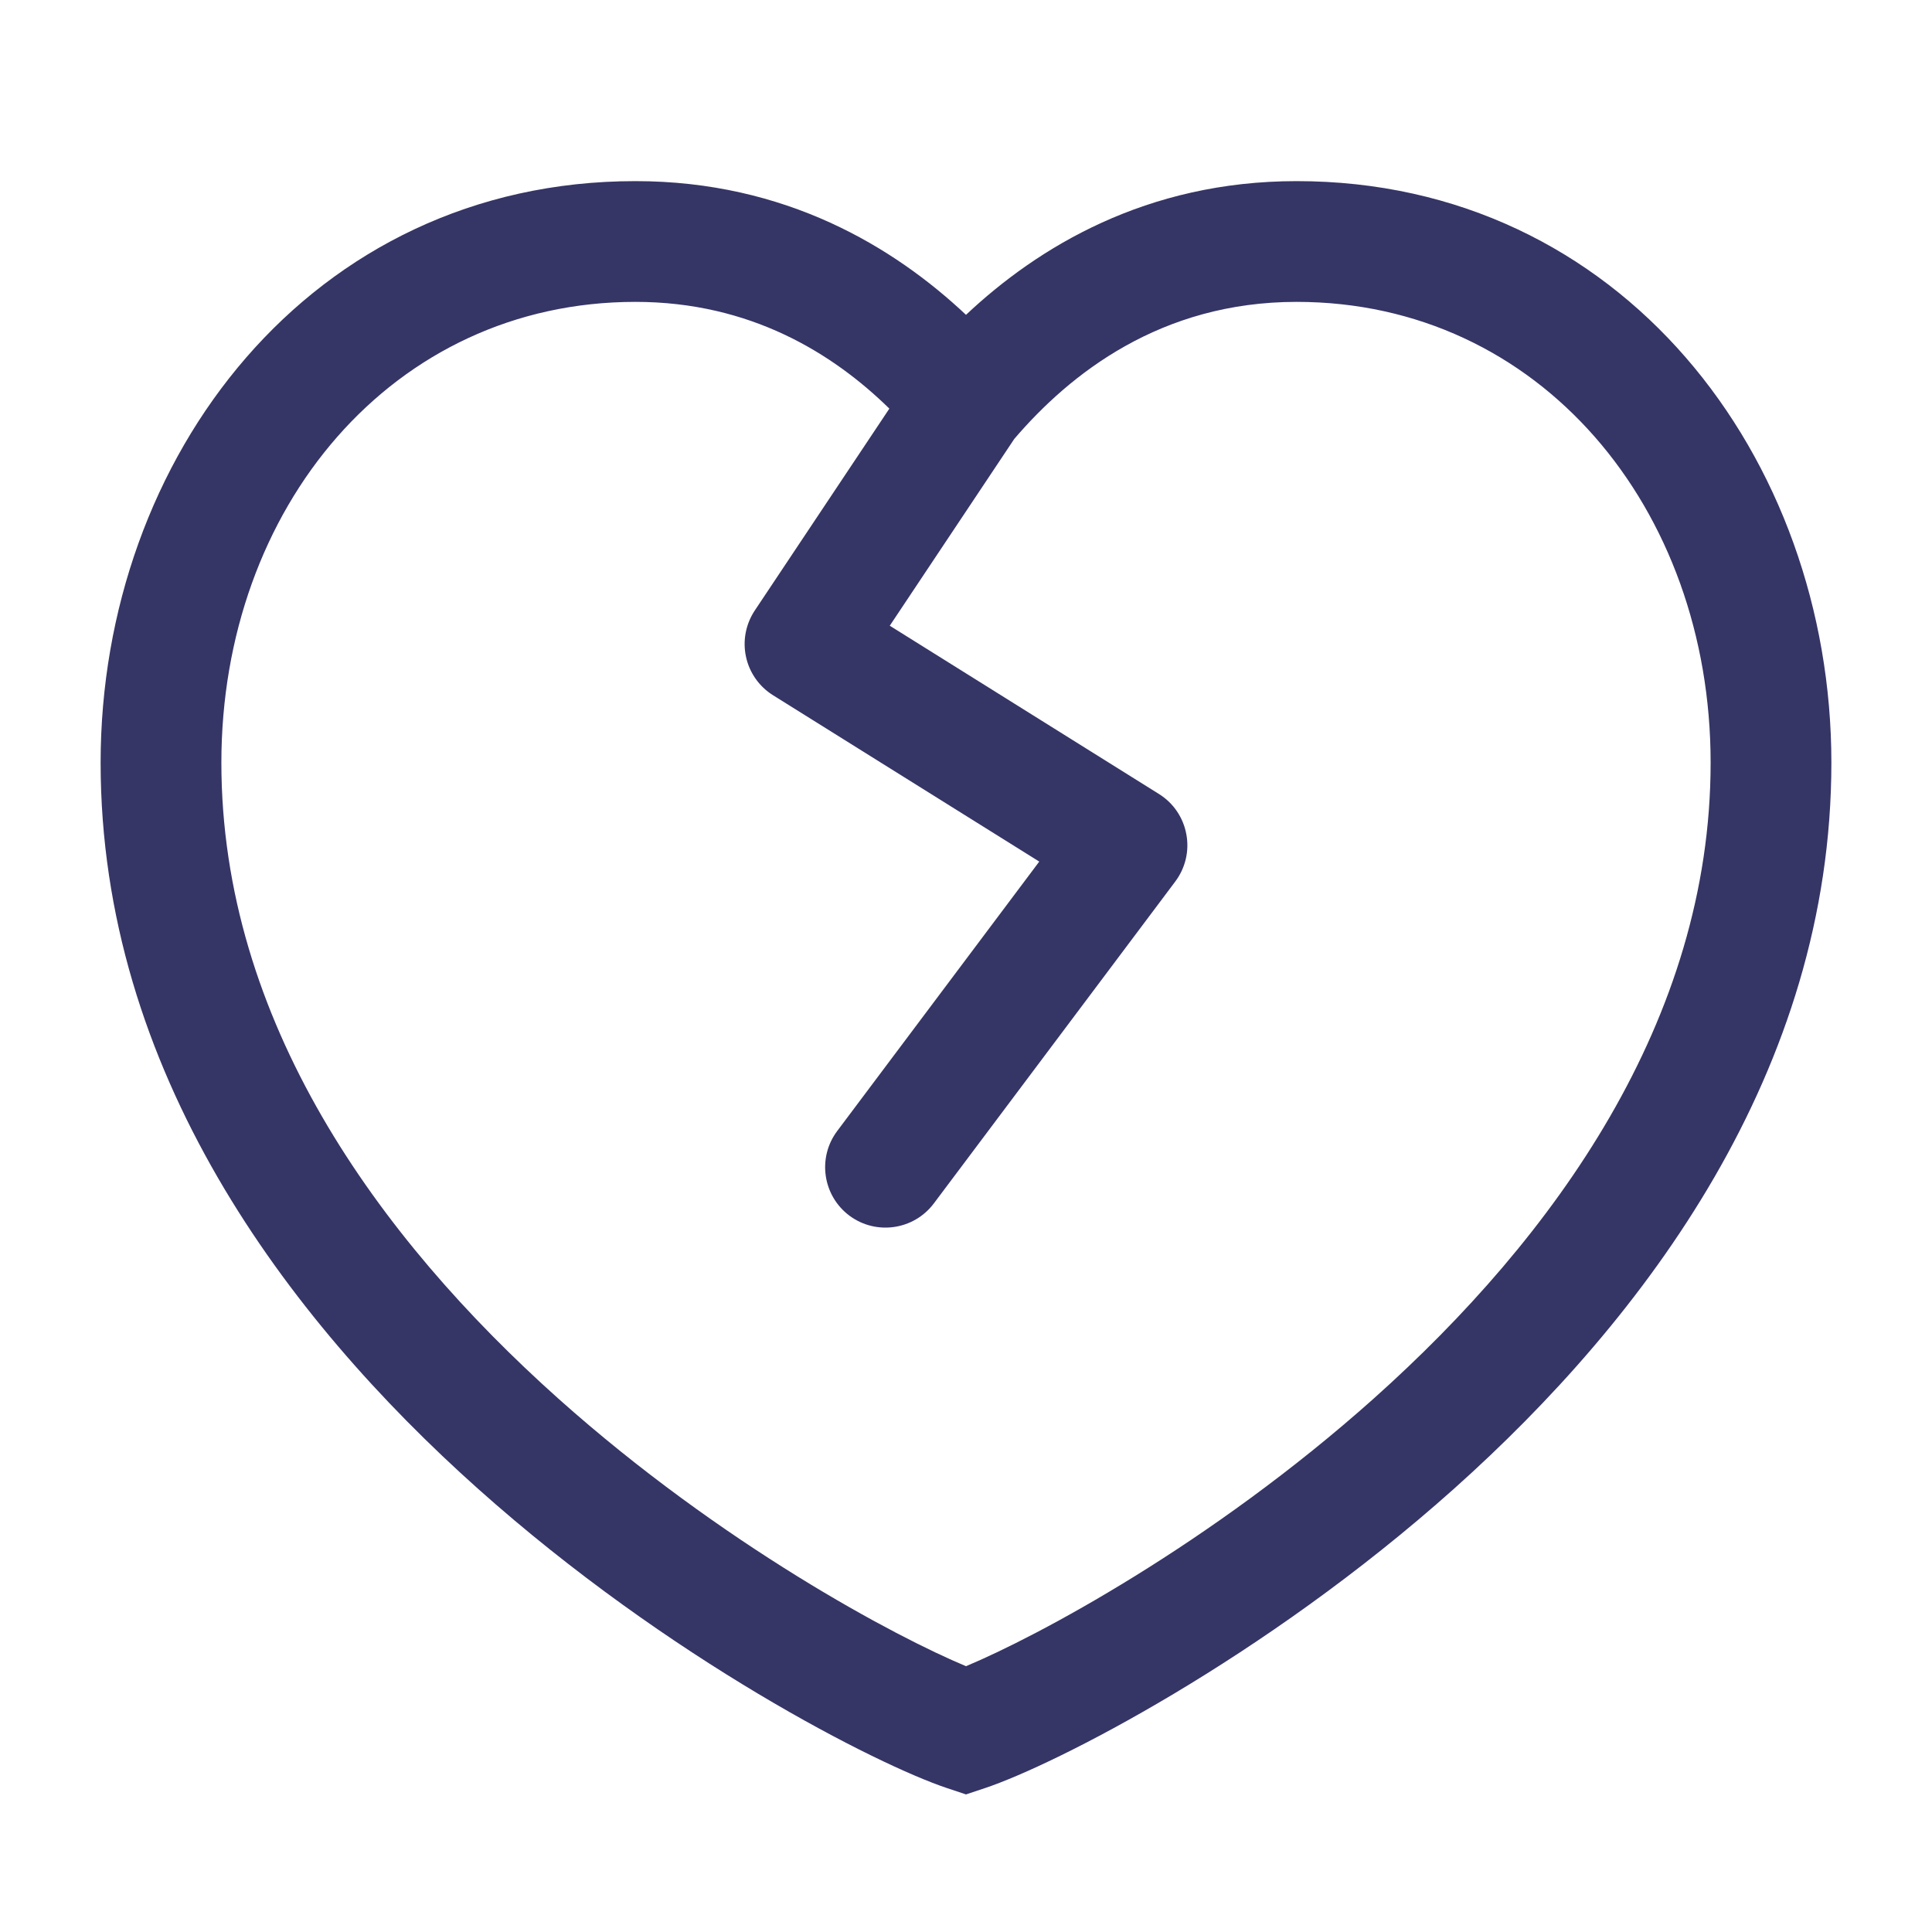 <svg width="24" height="24" viewBox="0 0 24 24" fill="none" xmlns="http://www.w3.org/2000/svg">
<path fill-rule="evenodd" clip-rule="evenodd" d="M7.893 2.25C3.858 2.25 1.25 5.686 1.25 9.474C1.25 13.301 3.56 16.37 5.938 18.494C8.316 20.618 10.904 21.925 11.763 22.212L12 22.291L12.237 22.212C13.096 21.925 15.684 20.618 18.062 18.494C20.439 16.37 22.75 13.301 22.75 9.474C22.75 5.686 20.142 2.25 16.107 2.25C14.24 2.25 12.894 3.07 12 3.911C11.106 3.07 9.76 2.25 7.893 2.25ZM2.75 9.474C2.75 6.314 4.873 3.75 7.893 3.75C9.322 3.75 10.348 4.391 11.048 5.076L9.376 7.584C9.264 7.753 9.224 7.96 9.267 8.158C9.309 8.356 9.431 8.529 9.602 8.636L12.91 10.703L10.4 14.05C10.152 14.381 10.219 14.851 10.55 15.1C10.881 15.348 11.351 15.281 11.6 14.95L14.6 10.95C14.726 10.782 14.776 10.569 14.737 10.363C14.699 10.156 14.576 9.975 14.398 9.864L11.053 7.773L12.6 5.452C13.29 4.646 14.416 3.75 16.107 3.75C19.127 3.75 21.25 6.314 21.25 9.474C21.25 12.673 19.311 15.367 17.063 17.375C15.036 19.185 12.874 20.334 12 20.698C11.126 20.334 8.964 19.185 6.937 17.375C4.69 15.367 2.75 12.673 2.75 9.474Z" fill="#353566"/>
</svg>
